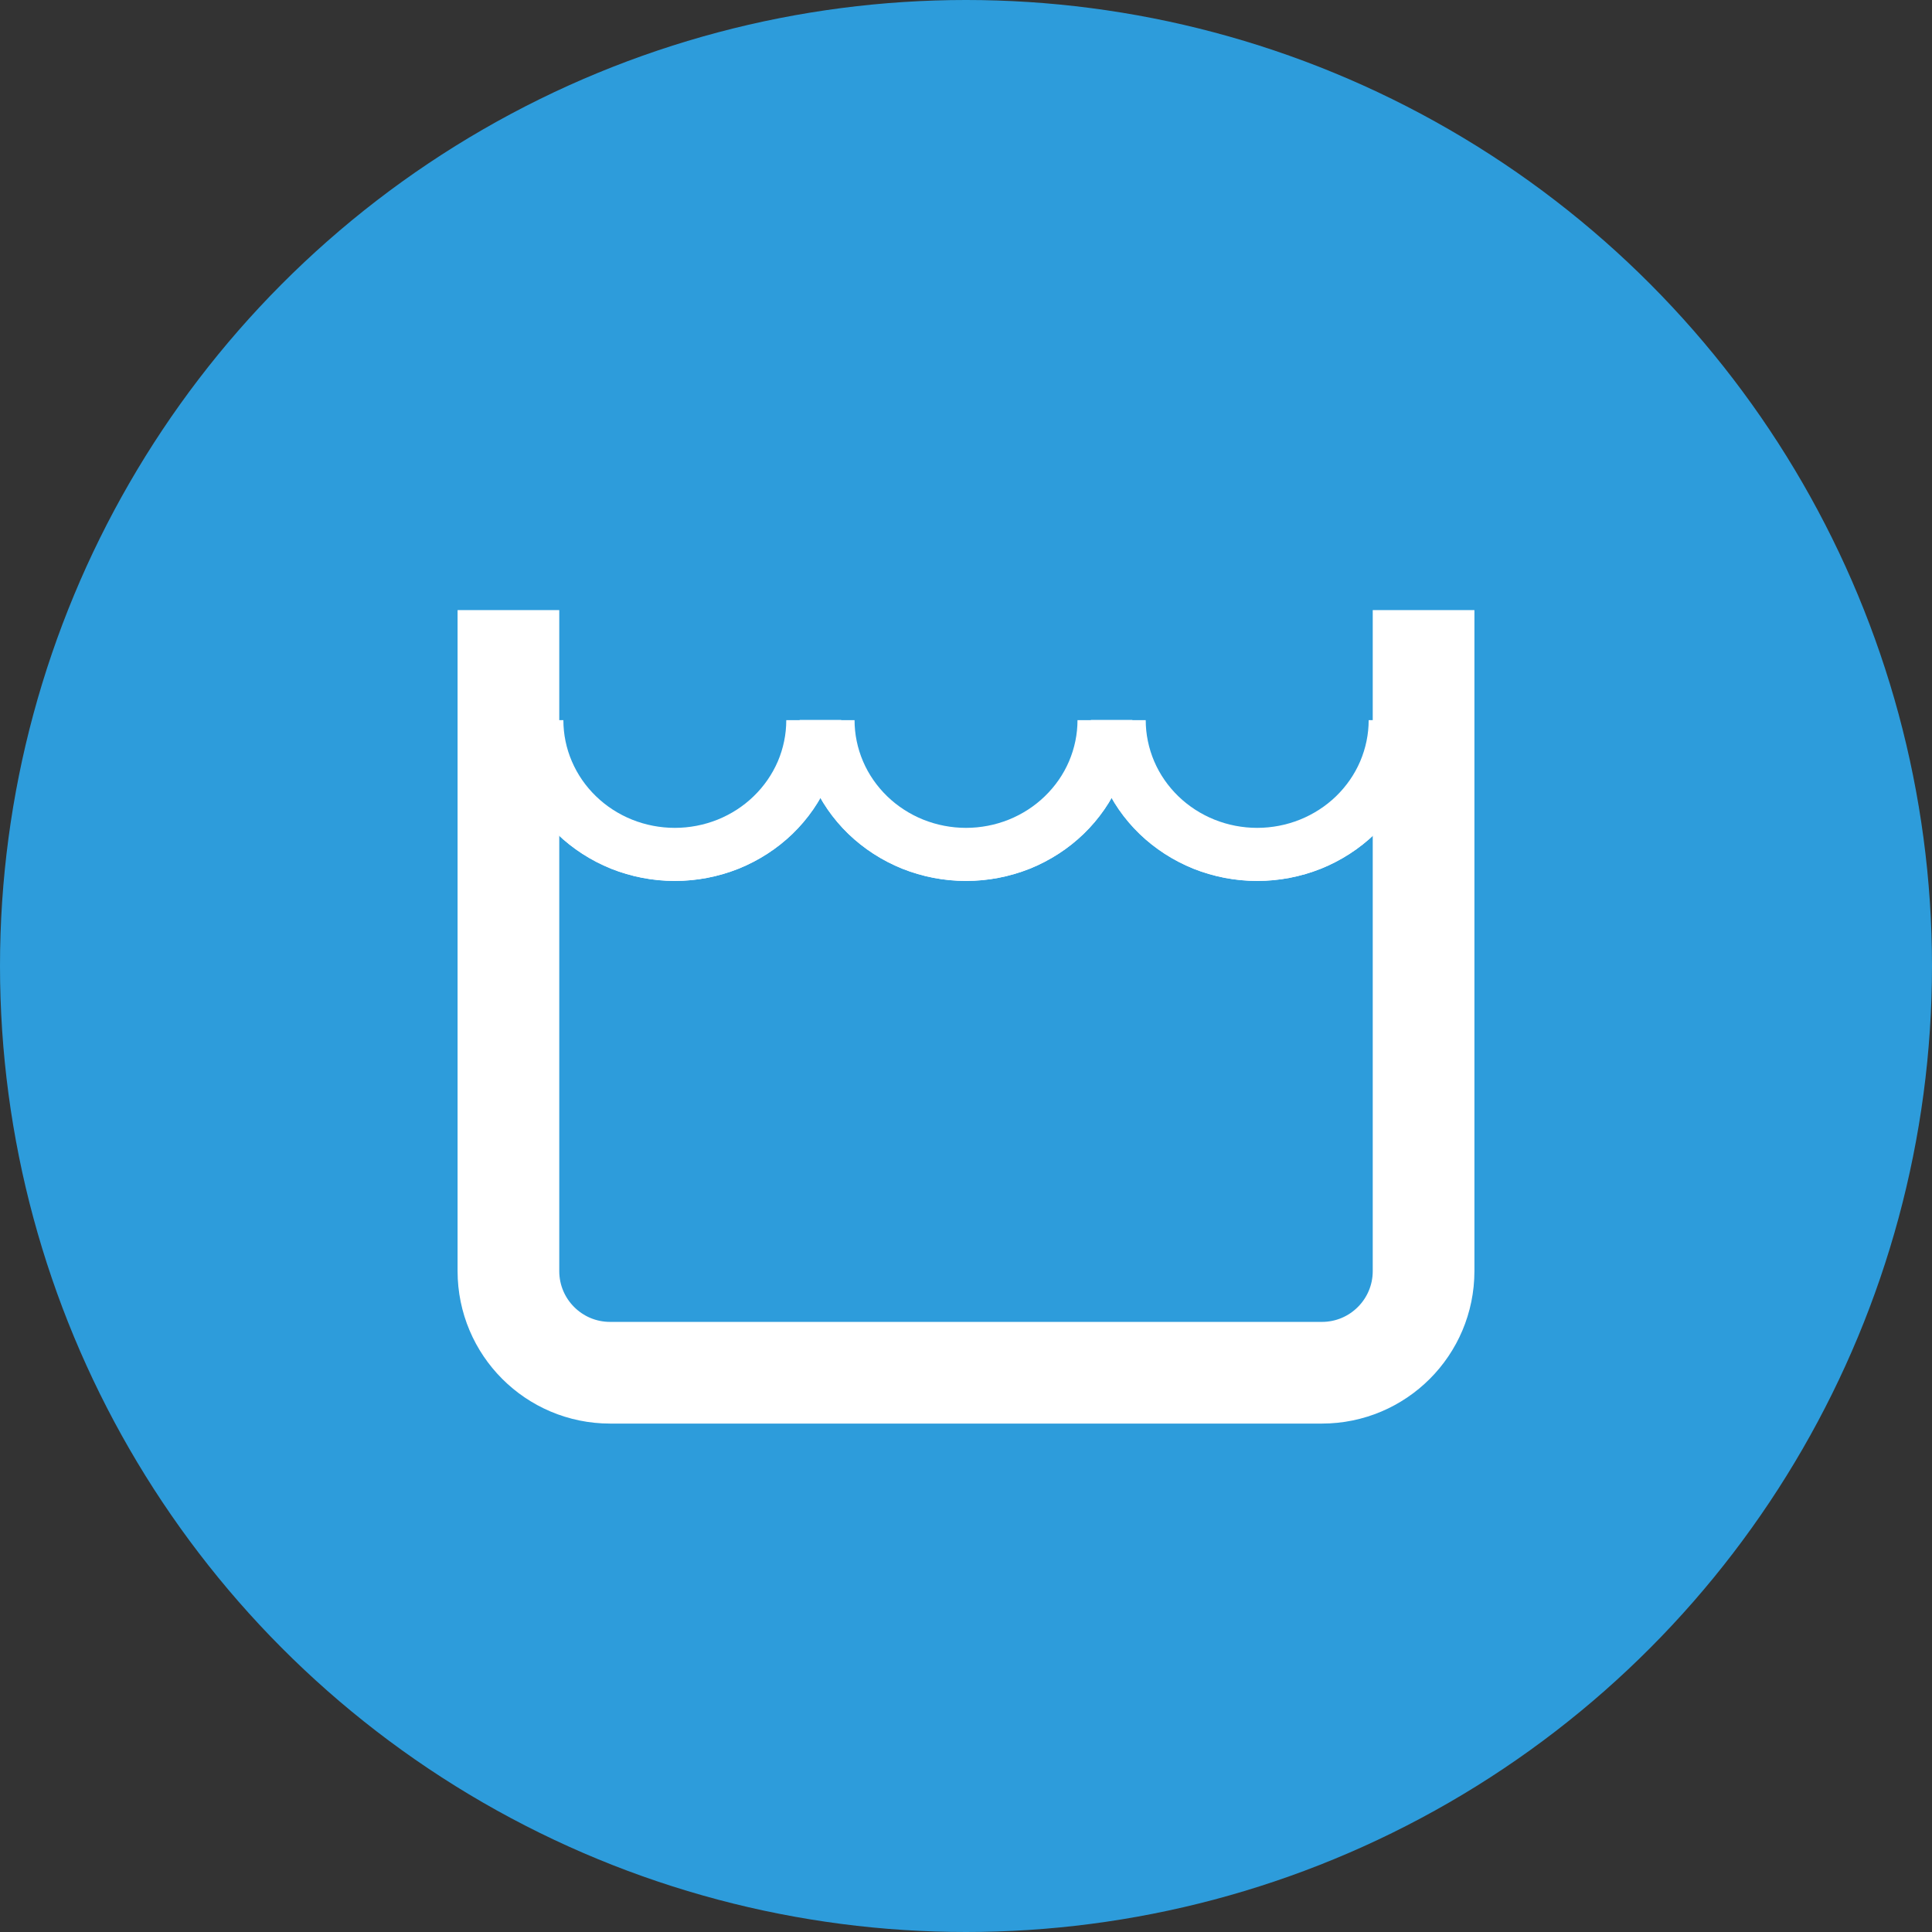 <svg width="38" height="38" viewBox="0 0 38 38" fill="none" xmlns="http://www.w3.org/2000/svg">
<rect x="0" y="0" width="38" height="38" fill="#333333" stroke="none"/>
<circle r="19" transform="matrix(-1 0 0 1 19 19)" fill="#2D9CDB"/>
<path d="M28 14.164C28 14.579 27.916 14.991 27.751 15.374C27.587 15.758 27.346 16.107 27.042 16.401C26.738 16.694 26.377 16.927 25.98 17.087C25.583 17.245 25.157 17.327 24.727 17.327C24.298 17.327 23.872 17.245 23.475 17.087C23.078 16.927 22.717 16.694 22.413 16.401C22.109 16.107 21.868 15.758 21.704 15.374C21.539 14.991 21.455 14.579 21.455 14.164L22.535 14.164C22.535 14.442 22.592 14.717 22.702 14.975C22.812 15.232 22.974 15.465 23.177 15.662C23.381 15.859 23.622 16.015 23.889 16.122C24.154 16.228 24.439 16.283 24.727 16.283C25.015 16.283 25.3 16.228 25.566 16.122C25.832 16.015 26.074 15.859 26.278 15.662C26.481 15.465 26.643 15.232 26.753 14.975C26.863 14.717 26.92 14.442 26.92 14.164H28Z" fill="white"/>
<path d="M22.273 14.164C22.273 14.579 22.188 14.991 22.024 15.374C21.859 15.758 21.618 16.107 21.314 16.401C21.011 16.694 20.65 16.927 20.253 17.087C19.856 17.245 19.43 17.327 19 17.327C18.57 17.327 18.145 17.245 17.748 17.087C17.351 16.927 16.99 16.694 16.686 16.401C16.382 16.107 16.141 15.758 15.977 15.374C15.812 14.991 15.727 14.579 15.727 14.164L16.808 14.164C16.808 14.442 16.865 14.717 16.975 14.975C17.085 15.232 17.247 15.465 17.45 15.662C17.654 15.859 17.895 16.015 18.161 16.122C18.427 16.228 18.712 16.283 19 16.283C19.288 16.283 19.573 16.228 19.839 16.122C20.105 16.015 20.347 15.859 20.55 15.662C20.754 15.465 20.916 15.232 21.026 14.975C21.136 14.717 21.193 14.442 21.193 14.164H22.273Z" fill="white"/>
<path d="M16.546 14.164C16.546 14.579 16.461 14.991 16.297 15.374C16.132 15.758 15.891 16.107 15.587 16.401C15.283 16.694 14.922 16.927 14.525 17.087C14.128 17.245 13.703 17.327 13.273 17.327C12.843 17.327 12.418 17.245 12.021 17.087C11.624 16.927 11.263 16.694 10.959 16.401C10.655 16.107 10.414 15.758 10.249 15.374C10.085 14.991 10 14.579 10 14.164L11.081 14.164C11.081 14.442 11.137 14.717 11.248 14.975C11.358 15.232 11.519 15.465 11.723 15.662C11.926 15.859 12.168 16.015 12.434 16.122C12.7 16.228 12.985 16.283 13.273 16.283C13.561 16.283 13.846 16.228 14.112 16.122C14.378 16.015 14.62 15.859 14.823 15.662C15.027 15.465 15.188 15.232 15.299 14.975C15.409 14.717 15.465 14.442 15.465 14.164H16.546Z" fill="white"/>
<path d="M28 14.164C28 14.579 27.916 14.991 27.751 15.374C27.587 15.758 27.346 16.107 27.042 16.401C26.738 16.694 26.377 16.927 25.98 17.087C25.583 17.245 25.157 17.327 24.727 17.327C24.298 17.327 23.872 17.245 23.475 17.087C23.078 16.927 22.717 16.694 22.413 16.401C22.109 16.107 21.868 15.758 21.704 15.374C21.539 14.991 21.455 14.579 21.455 14.164L22.268 14.164C22.268 14.476 22.332 14.785 22.456 15.073C22.579 15.362 22.76 15.624 22.989 15.845C23.217 16.065 23.488 16.24 23.786 16.36C24.085 16.479 24.404 16.541 24.727 16.541C25.05 16.541 25.37 16.479 25.669 16.36C25.967 16.24 26.238 16.065 26.466 15.845C26.695 15.624 26.876 15.362 26.999 15.073C27.123 14.785 27.186 14.476 27.186 14.164H28Z" fill="white"/>
<path d="M22.273 14.164C22.273 14.579 22.188 14.991 22.024 15.374C21.859 15.758 21.618 16.107 21.314 16.401C21.011 16.694 20.65 16.927 20.253 17.087C19.856 17.245 19.43 17.327 19 17.327C18.57 17.327 18.145 17.245 17.748 17.087C17.351 16.927 16.99 16.694 16.686 16.401C16.382 16.107 16.141 15.758 15.977 15.374C15.812 14.991 15.727 14.579 15.727 14.164L16.541 14.164C16.541 14.476 16.605 14.785 16.728 15.073C16.852 15.362 17.033 15.624 17.261 15.845C17.49 16.065 17.761 16.24 18.059 16.36C18.358 16.479 18.677 16.541 19 16.541C19.323 16.541 19.643 16.479 19.941 16.36C20.24 16.24 20.511 16.065 20.739 15.845C20.968 15.624 21.149 15.362 21.272 15.073C21.396 14.785 21.459 14.476 21.459 14.164H22.273Z" fill="white"/>
<path d="M16.546 14.164C16.546 14.579 16.461 14.991 16.297 15.374C16.132 15.758 15.891 16.107 15.587 16.401C15.283 16.694 14.922 16.927 14.525 17.087C14.128 17.245 13.703 17.327 13.273 17.327C12.843 17.327 12.418 17.245 12.021 17.087C11.624 16.927 11.263 16.694 10.959 16.401C10.655 16.107 10.414 15.758 10.249 15.374C10.085 14.991 10 14.579 10 14.164L10.814 14.164C10.814 14.476 10.878 14.785 11.001 15.073C11.125 15.362 11.306 15.624 11.534 15.845C11.763 16.065 12.034 16.24 12.332 16.36C12.63 16.479 12.95 16.541 13.273 16.541C13.596 16.541 13.916 16.479 14.214 16.36C14.512 16.24 14.784 16.065 15.012 15.845C15.24 15.624 15.421 15.362 15.545 15.073C15.669 14.785 15.732 14.476 15.732 14.164H16.546Z" fill="white"/>
<path d="M10 12V25C10 26.105 10.895 27 12 27H26C27.105 27 28 26.105 28 25V23.667V22.313V12" stroke="white" stroke-width="2"/>
</svg>
